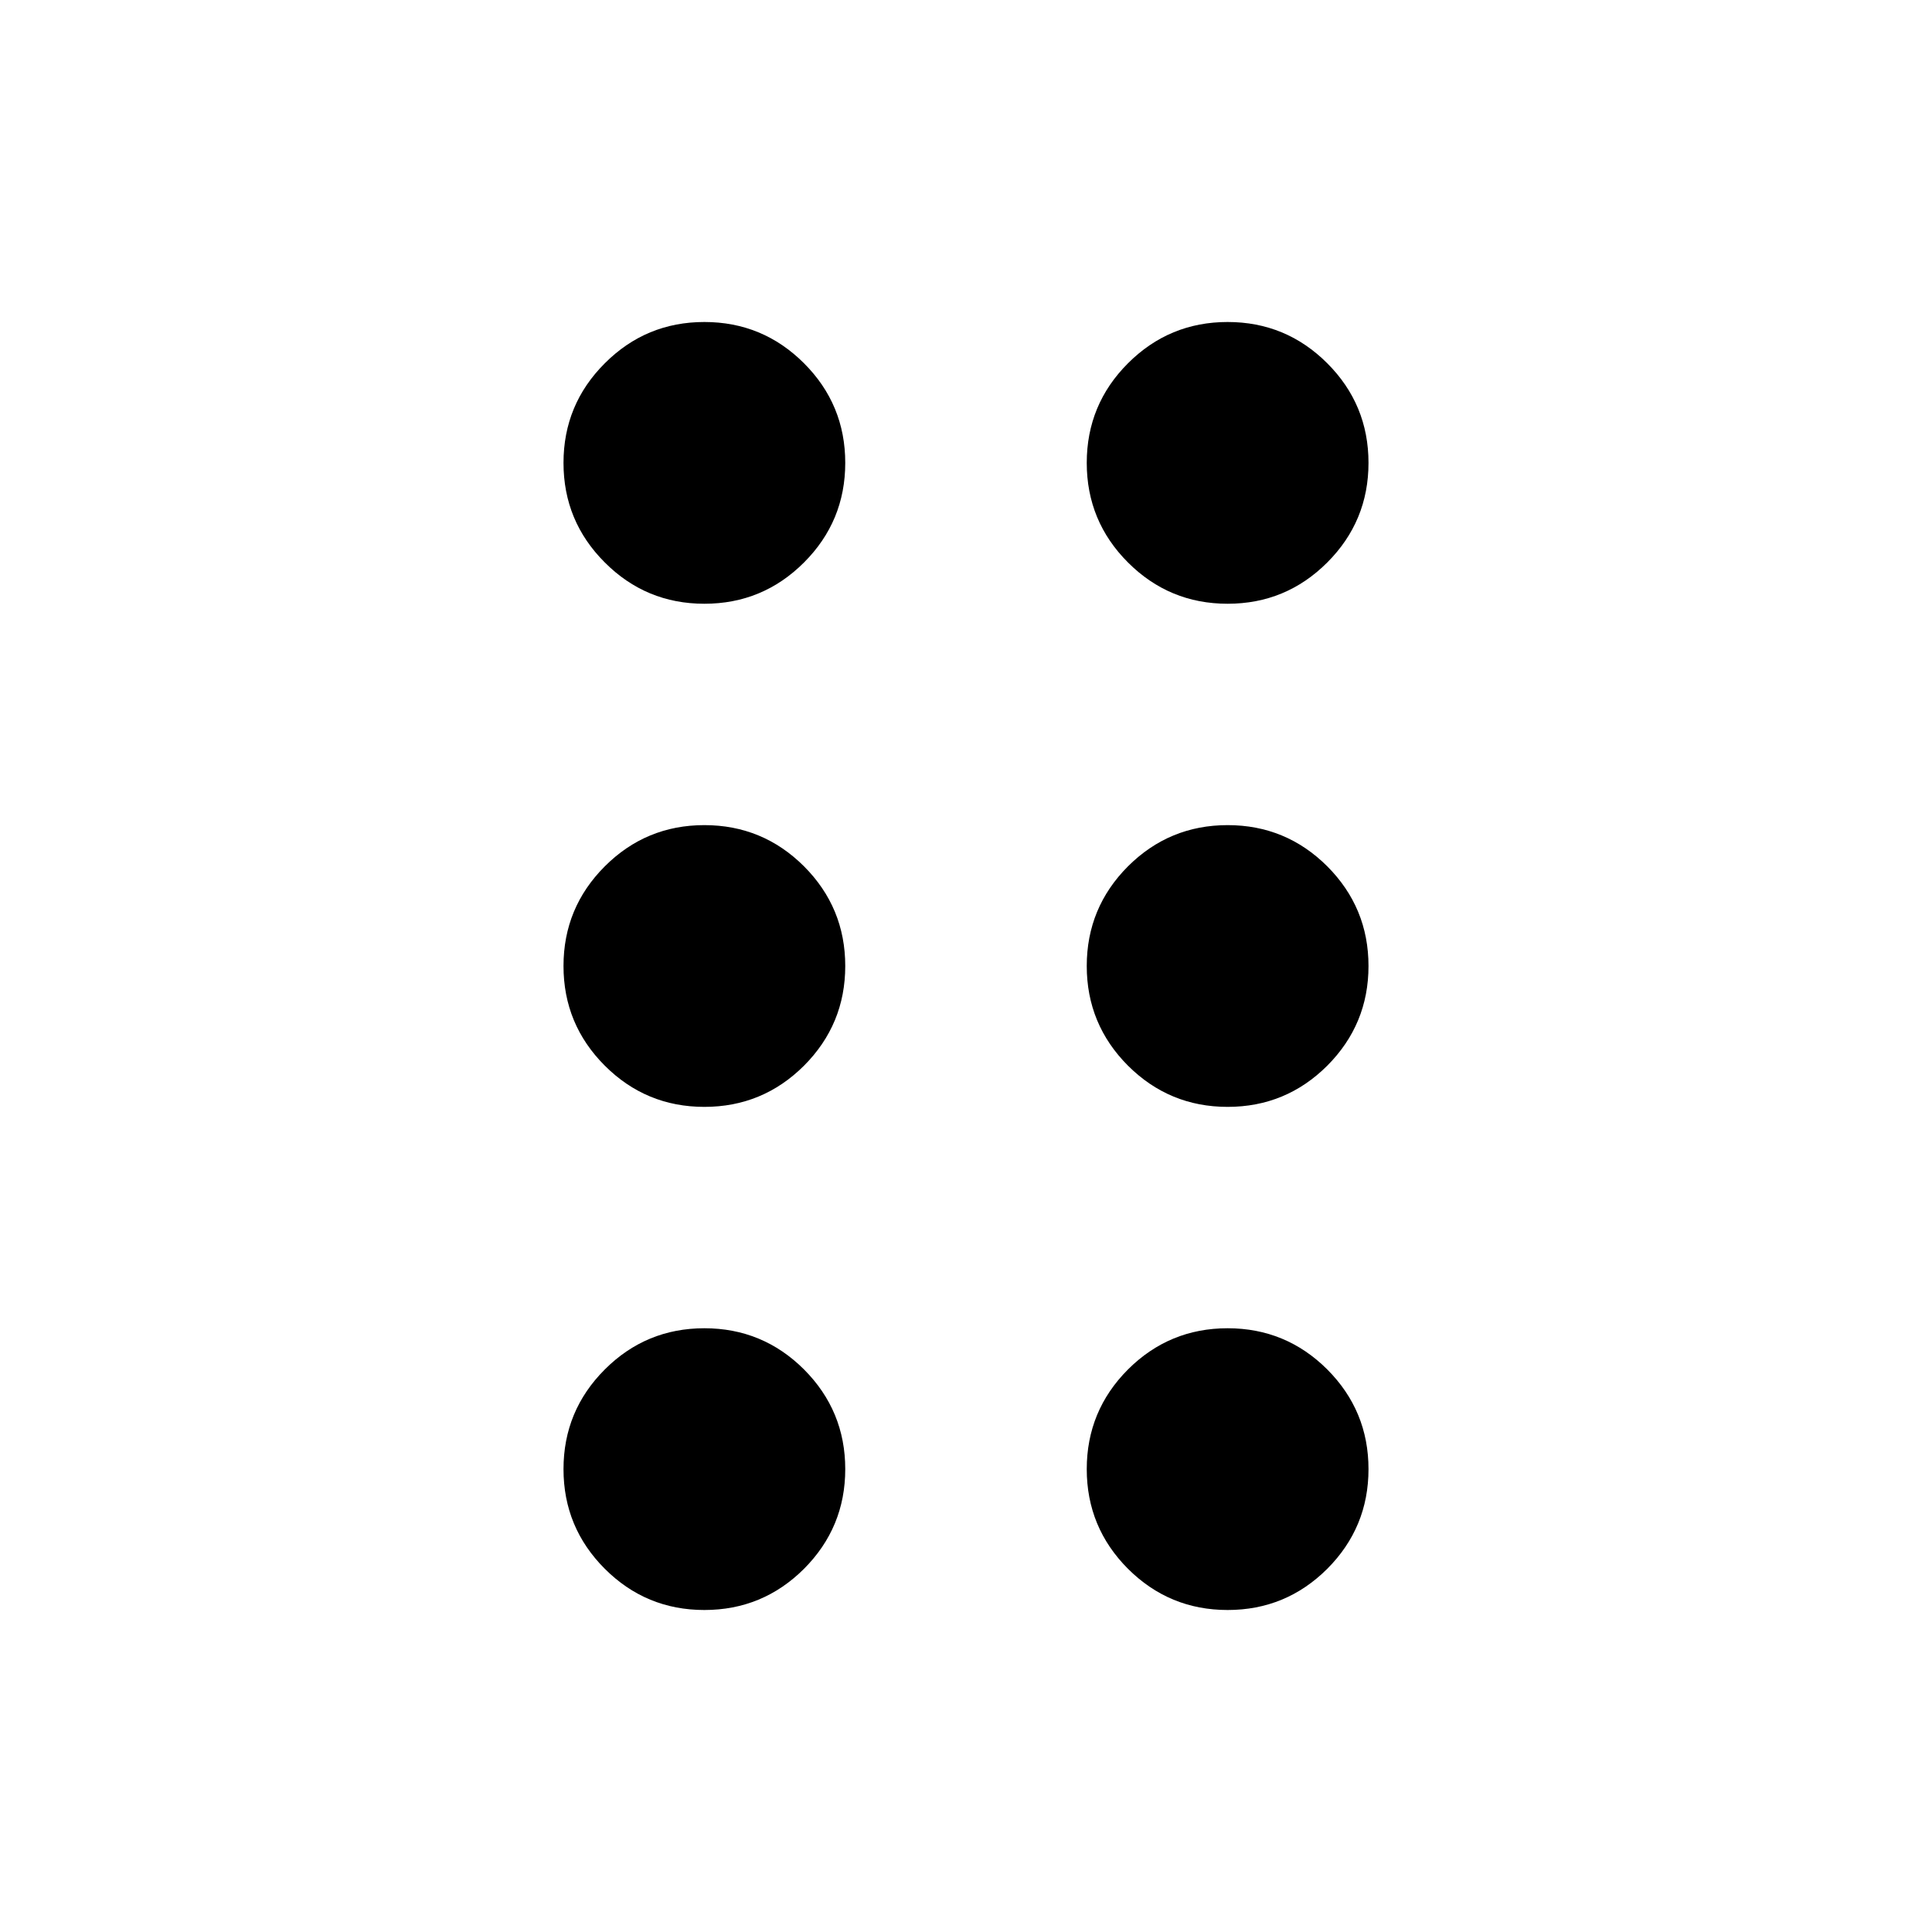 <svg width="24" height="24" viewBox="0 0 24 24" fill="none" xmlns="http://www.w3.org/2000/svg">
<g id="drag_indicator_FILL0_wght400_GRAD0_opsz48 1">
<path id="Vector" d="M8.75 20C8.267 20 7.854 19.829 7.513 19.488C7.171 19.146 7 18.733 7 18.25C7 17.767 7.171 17.354 7.513 17.012C7.854 16.671 8.267 16.5 8.75 16.5C9.233 16.5 9.646 16.671 9.988 17.012C10.329 17.354 10.5 17.767 10.5 18.25C10.5 18.733 10.329 19.146 9.988 19.488C9.646 19.829 9.233 20 8.75 20ZM15.25 20C14.767 20 14.354 19.829 14.012 19.488C13.671 19.146 13.5 18.733 13.5 18.25C13.5 17.767 13.671 17.354 14.012 17.012C14.354 16.671 14.767 16.5 15.25 16.5C15.733 16.5 16.146 16.671 16.488 17.012C16.829 17.354 17 17.767 17 18.25C17 18.733 16.829 19.146 16.488 19.488C16.146 19.829 15.733 20 15.25 20ZM8.75 13.75C8.267 13.75 7.854 13.579 7.513 13.238C7.171 12.896 7 12.483 7 12C7 11.517 7.171 11.104 7.513 10.762C7.854 10.421 8.267 10.25 8.75 10.25C9.233 10.25 9.646 10.421 9.988 10.762C10.329 11.104 10.5 11.517 10.5 12C10.5 12.483 10.329 12.896 9.988 13.238C9.646 13.579 9.233 13.75 8.75 13.75ZM15.25 13.75C14.767 13.75 14.354 13.579 14.012 13.238C13.671 12.896 13.5 12.483 13.5 12C13.5 11.517 13.671 11.104 14.012 10.762C14.354 10.421 14.767 10.25 15.25 10.25C15.733 10.25 16.146 10.421 16.488 10.762C16.829 11.104 17 11.517 17 12C17 12.483 16.829 12.896 16.488 13.238C16.146 13.579 15.733 13.75 15.25 13.75ZM8.75 7.5C8.267 7.5 7.854 7.329 7.513 6.987C7.171 6.646 7 6.233 7 5.75C7 5.267 7.171 4.854 7.513 4.513C7.854 4.171 8.267 4 8.75 4C9.233 4 9.646 4.171 9.988 4.513C10.329 4.854 10.5 5.267 10.5 5.75C10.5 6.233 10.329 6.646 9.988 6.987C9.646 7.329 9.233 7.5 8.75 7.5ZM15.25 7.5C14.767 7.5 14.354 7.329 14.012 6.987C13.671 6.646 13.5 6.233 13.5 5.75C13.5 5.267 13.671 4.854 14.012 4.513C14.354 4.171 14.767 4 15.25 4C15.733 4 16.146 4.171 16.488 4.513C16.829 4.854 17 5.267 17 5.75C17 6.233 16.829 6.646 16.488 6.987C16.146 7.329 15.733 7.5 15.25 7.5Z" fill="black"/>
</g>
</svg>

